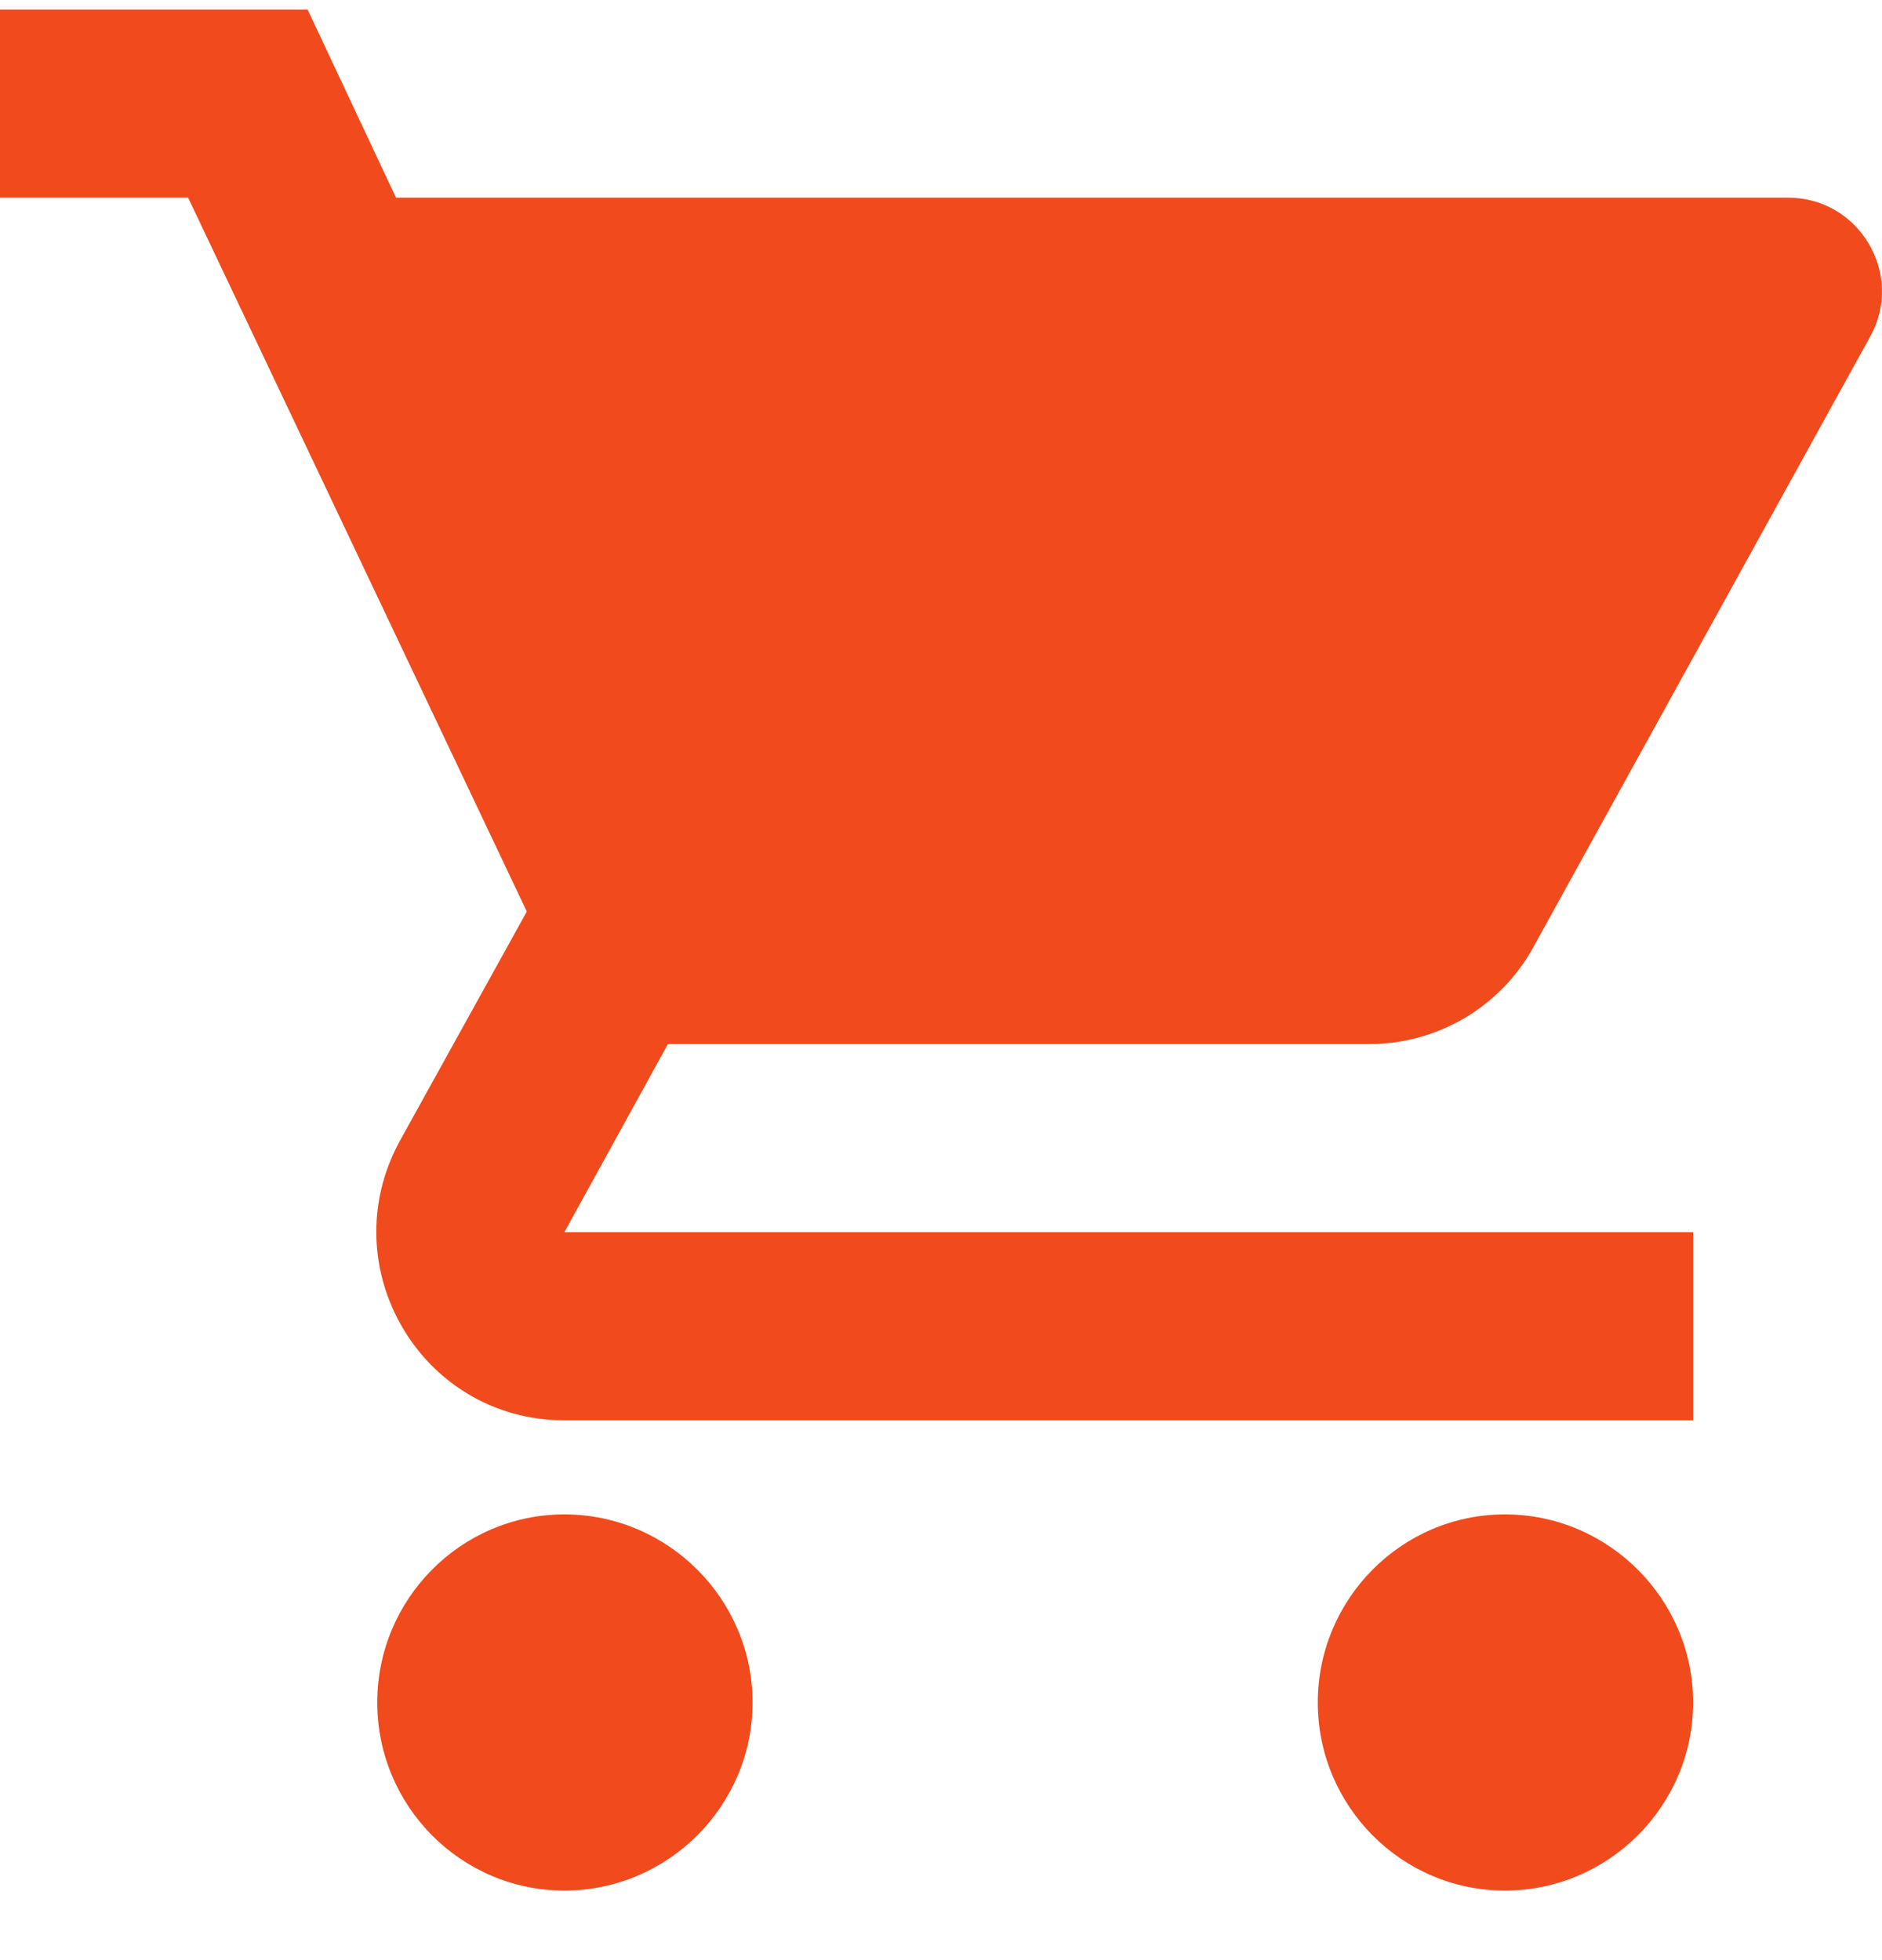 <svg width="24" height="25" viewBox="0 0 24 25" fill="none" xmlns="http://www.w3.org/2000/svg">
<path d="M7.198 19.315C5.878 19.315 4.811 20.395 4.811 21.714C4.811 23.034 5.878 24.113 7.198 24.113C8.517 24.113 9.597 23.034 9.597 21.714C9.597 20.395 8.517 19.315 7.198 19.315Z" fill="#F14A1C"/>
<path d="M0 0.122V2.521H2.399L6.718 11.626L5.098 14.553C4.222 16.16 5.374 18.115 7.197 18.115H21.592V15.716H7.197L8.517 13.317H17.453C18.353 13.317 19.145 12.825 19.553 12.082L23.847 4.297C24.291 3.505 23.715 2.521 22.803 2.521H5.05L3.923 0.122H0Z" fill="#F14A1C"/>
<path d="M19.192 19.315C17.872 19.315 16.805 20.395 16.805 21.714C16.805 23.034 17.872 24.113 19.192 24.113C20.511 24.113 21.591 23.034 21.591 21.714C21.591 20.395 20.511 19.315 19.192 19.315Z" fill="#F14A1C"/>
</svg>

